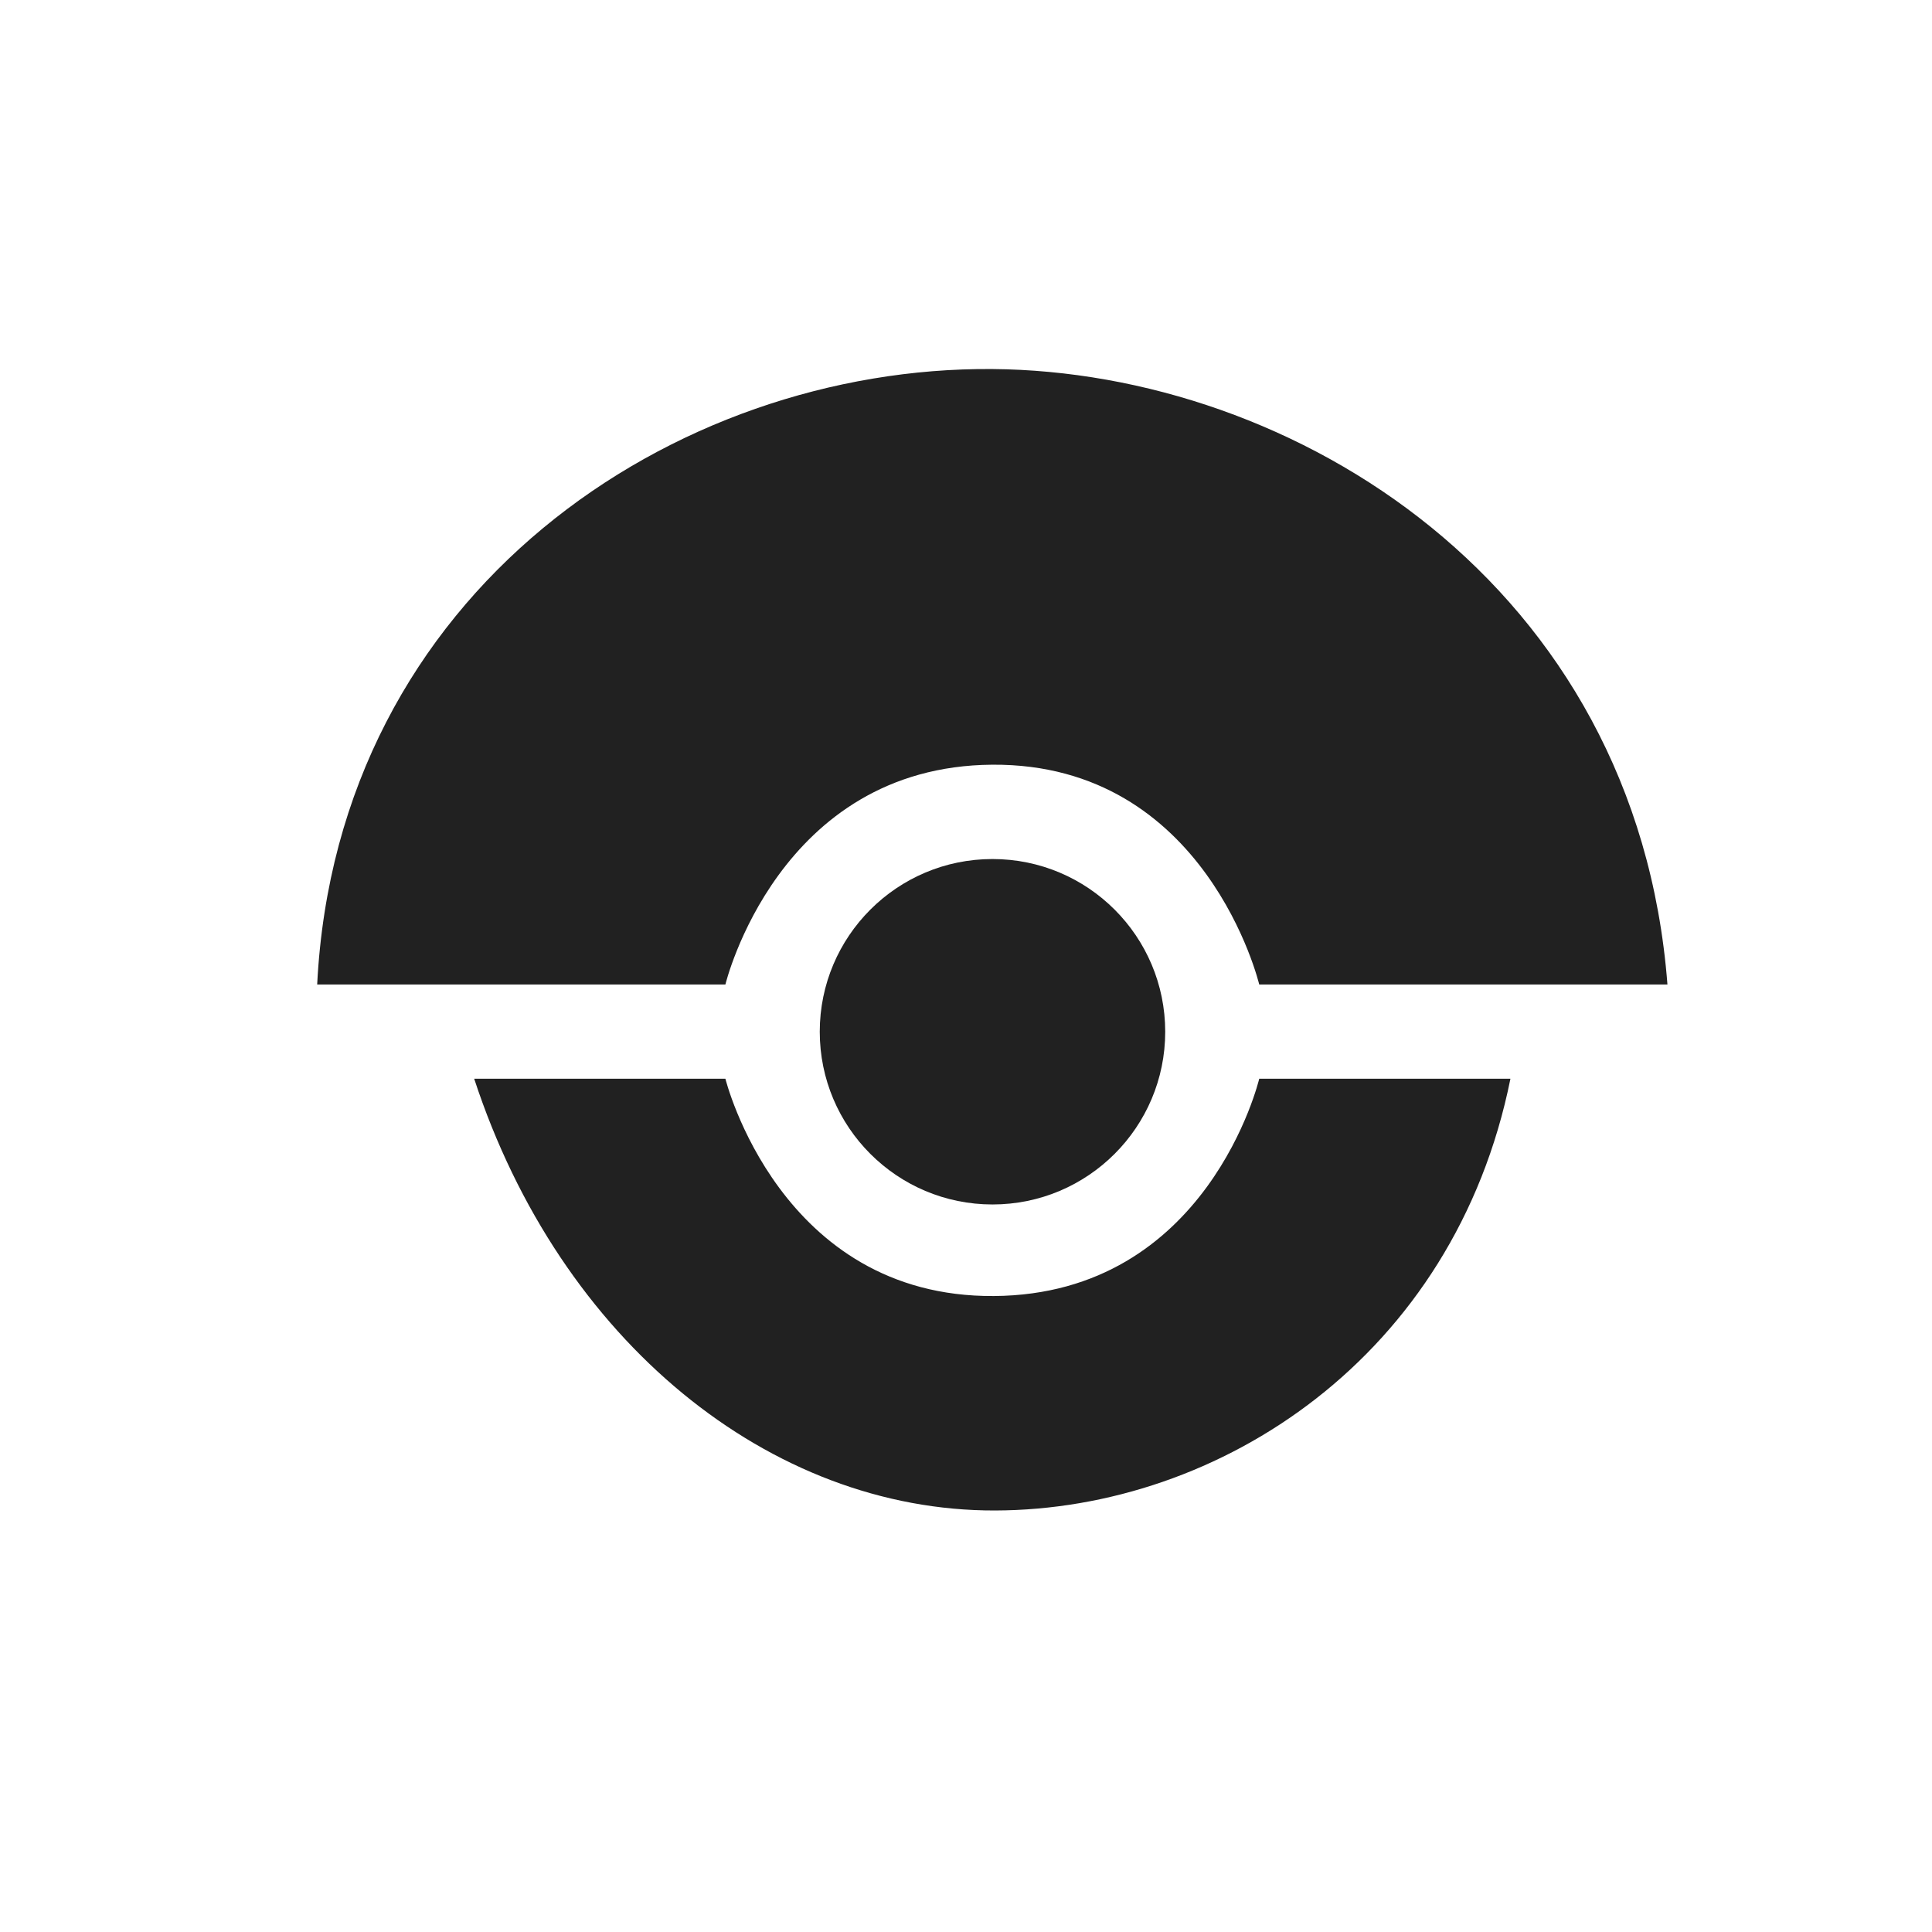 <?xml version="1.0" encoding="UTF-8" standalone="no"?>
<!-- Created with Inkscape (http://www.inkscape.org/) -->

<svg
   xmlns:dc="http://purl.org/dc/elements/1.1/"
   xmlns:cc="http://creativecommons.org/ns#"
   xmlns:rdf="http://www.w3.org/1999/02/22-rdf-syntax-ns#"
   xmlns:svg="http://www.w3.org/2000/svg"
   xmlns="http://www.w3.org/2000/svg"
   xmlns:sodipodi="http://sodipodi.sourceforge.net/DTD/sodipodi-0.dtd"
   xmlns:inkscape="http://www.inkscape.org/namespaces/inkscape"
   width="256"
   height="256"
   id="svg2"
   version="1.1"
   inkscape:version="0.48.3.1 r9886"
   sodipodi:docname="logo_light.svg">
  <defs
     id="defs4">
    <linearGradient
       id="linearGradient3656">
      <stop
         offset="0"
         id="stop3658"
         stop-color="#ffffff" />
      <stop
         offset="1"
         id="stop3660"
         stop-opacity="0"
         stop-color="#ffffff" />
    </linearGradient>
  </defs>
  <sodipodi:namedview
     id="base"
     pagecolor="#ffffff"
     bordercolor="#666666"
     borderopacity="1.0"
     inkscape:pageopacity="0"
     inkscape:pageshadow="2"
     inkscape:zoom="2"
     inkscape:cx="112.62695"
     inkscape:cy="148.69402"
     inkscape:document-units="px"
     inkscape:current-layer="layer1"
     showgrid="true"
     inkscape:snap-global="false"
     inkscape:window-width="1295"
     inkscape:window-height="744"
     inkscape:window-x="65"
     inkscape:window-y="24"
     inkscape:window-maximized="1"
     fit-margin-top="0"
     fit-margin-left="0"
     fit-margin-right="0"
     fit-margin-bottom="0">
    <inkscape:grid
       type="xygrid"
       id="grid2996"
       empspacing="5"
       visible="true"
       enabled="true"
       snapvisiblegridlinesonly="true"
       originx="-21.721px"
       originy="-990.372px" />
  </sodipodi:namedview>
  <g
     inkscape:label="Layer 1"
     inkscape:groupmode="layer"
     id="layer1"
     transform="translate(-21.721,194.01)">
    <path
       sodipodi:type="arc"
       style="fill:#212121;fill-opacity:1;fill-rule:evenodd;stroke:#000000;stroke-width:0;stroke-linecap:butt;stroke-linejoin:miter;stroke-miterlimit:4;stroke-opacity:1;stroke-dasharray:none"
       id="path2998"
       sodipodi:cx="172.10474"
       sodipodi:cy="458.39249"
       sodipodi:rx="5.4295697"
       sodipodi:ry="5.0507627"
       d="m 177.534,458.392 c 0,2.789 -2.431,5.051 -5.43,5.051 -2.999,0 -5.43,-2.261 -5.43,-5.051 0,-2.789 2.431,-5.051 5.43,-5.051 2.999,0 5.43,2.261 5.43,5.051 z"
       transform="matrix(4.215,0,0,4.531,-572.188,-2134.272)" />
    <path
       style="fill:#212121;fill-opacity:1;stroke-width:0;stroke-miterlimit:4"
       d="m 153.206,-145.11 c 39.951,0.313 85.372,28.476 89.459,81.553 l -54.091,0 c 0,0 -6.968,-29.323 -35.367,-29.126 -28.399,0.197 -35.367,29.126 -35.367,29.126 l -54.091,0 c 2.628,-52.139 47.291,-81.883 89.459,-81.553 z"
       id="rect3810"
       inkscape:connector-curvature="0"
       sodipodi:nodetypes="scczccs" />
    <path
       style="fill:#212121;fill-opacity:1;stroke-width:0;stroke-miterlimit:4"
       d="M 153.578,6.137 C 123.789,6.216 95.96,-16.262 84.552,-51.075 l 33.287,0 c 0,0 7.181,28.992 35.58,28.795 28.399,-0.197 35.155,-28.795 35.155,-28.795 l 33.287,0 c -7.42,36.828 -38.494,57.133 -68.283,57.212 z"
       id="rect3810-1"
       inkscape:connector-curvature="0"
       sodipodi:nodetypes="scczccs" />
  </g>
</svg>

